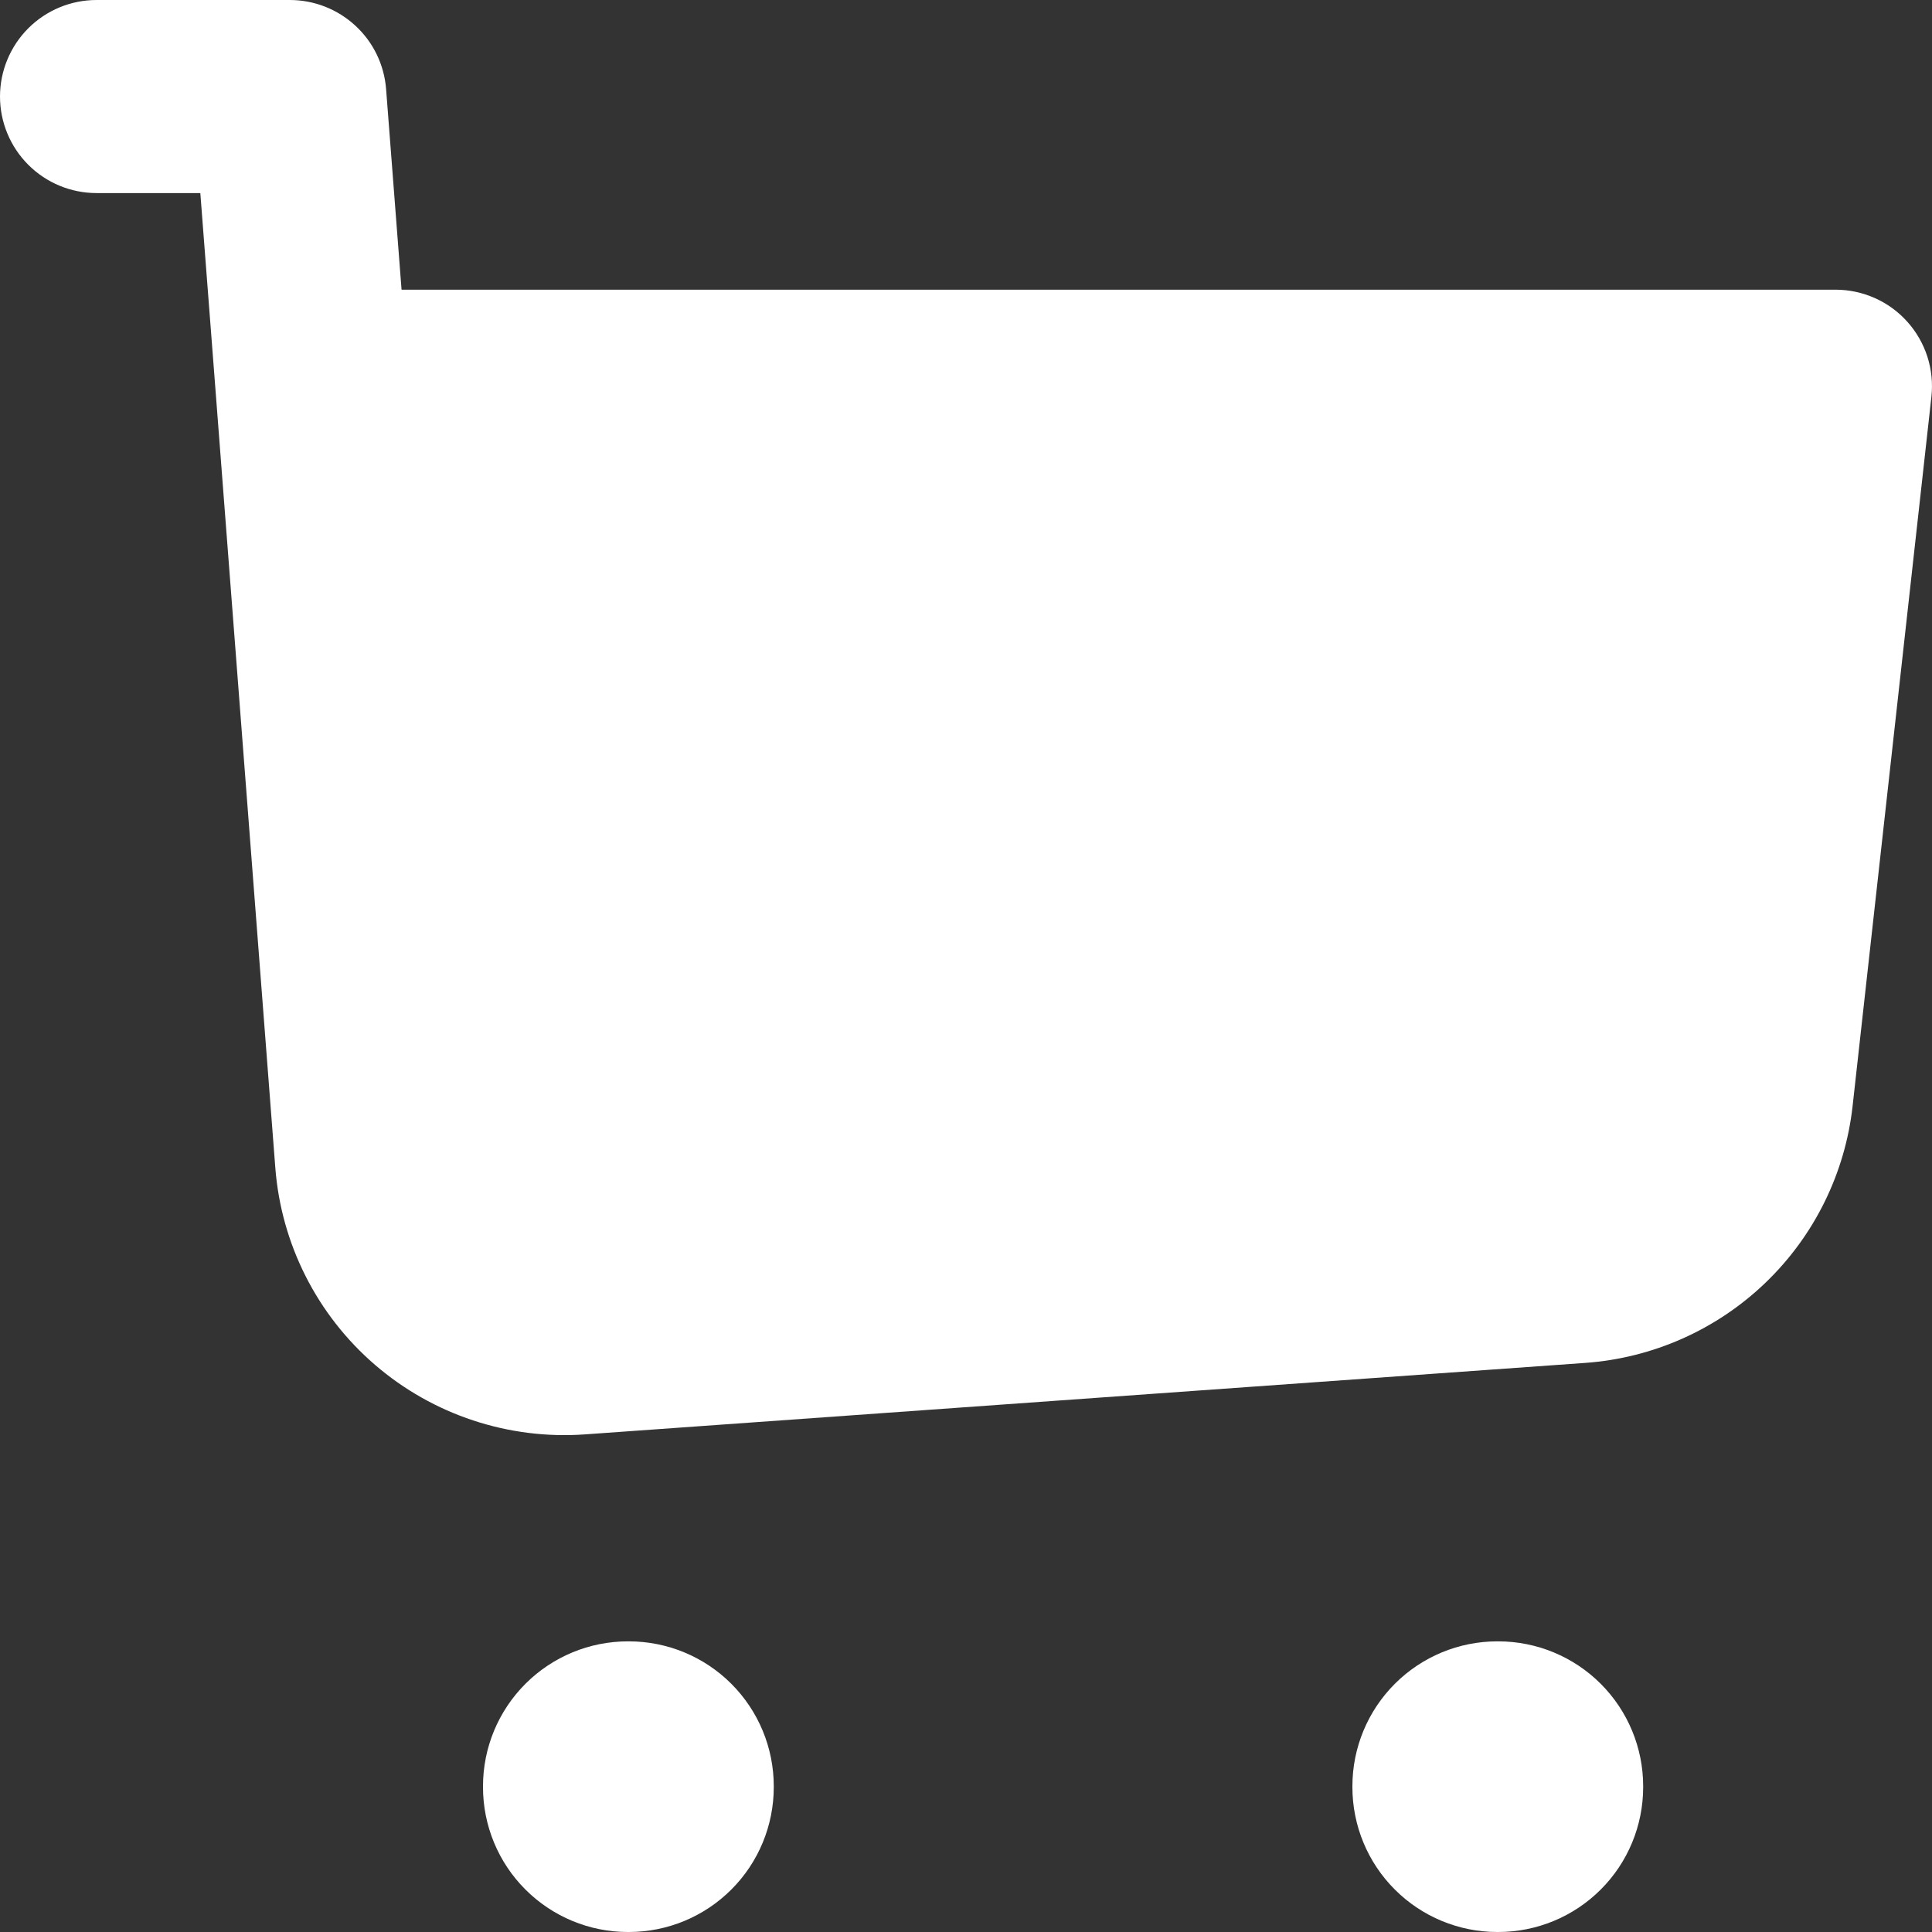<svg width="32" height="32" viewBox="0 0 32 32" fill="none" xmlns="http://www.w3.org/2000/svg">
<rect x="0" y="0" width="32" height="32" fill="#333333" stroke="none"/>
<path fill-rule="evenodd" clip-rule="evenodd" d="M1.6 0C1.176 0 0.769 0.168 0.469 0.468C0.169 0.768 0 1.175 0 1.599C0 2.023 0.169 2.43 0.469 2.73C0.769 3.03 1.176 3.198 1.6 3.198H3.318L3.574 6.52L4.56 19.341C4.657 20.605 5.251 21.779 6.212 22.607C7.173 23.434 8.423 23.848 9.688 23.758L26.256 22.574C27.375 22.494 28.431 22.025 29.241 21.247C30.05 20.47 30.561 19.434 30.685 18.319L31.99 6.573C32.015 6.349 31.992 6.123 31.924 5.909C31.855 5.695 31.742 5.497 31.592 5.33C31.442 5.162 31.258 5.028 31.053 4.937C30.847 4.845 30.625 4.798 30.4 4.798H6.651L6.395 1.476C6.364 1.074 6.183 0.699 5.887 0.426C5.591 0.152 5.203 1.25245e-05 4.8 0H1.6ZM8 29.585C8 28.949 8.253 28.339 8.703 27.889C9.153 27.439 9.763 27.186 10.4 27.186H10.416C11.053 27.186 11.663 27.439 12.113 27.889C12.563 28.339 12.816 28.949 12.816 29.585V29.601C12.816 30.237 12.563 30.848 12.113 31.297C11.663 31.747 11.053 32 10.416 32H10.4C9.763 32 9.153 31.747 8.703 31.297C8.253 30.848 8 30.237 8 29.601V29.585ZM24.8 27.186C24.163 27.186 23.553 27.439 23.103 27.889C22.653 28.339 22.4 28.949 22.4 29.585V29.601C22.4 30.237 22.653 30.848 23.103 31.297C23.553 31.747 24.163 32 24.8 32H24.816C25.452 32 26.063 31.747 26.513 31.297C26.963 30.848 27.216 30.237 27.216 29.601V29.585C27.216 28.949 26.963 28.339 26.513 27.889C26.063 27.439 25.452 27.186 24.816 27.186H24.8Z" fill="white"/>
</svg>
